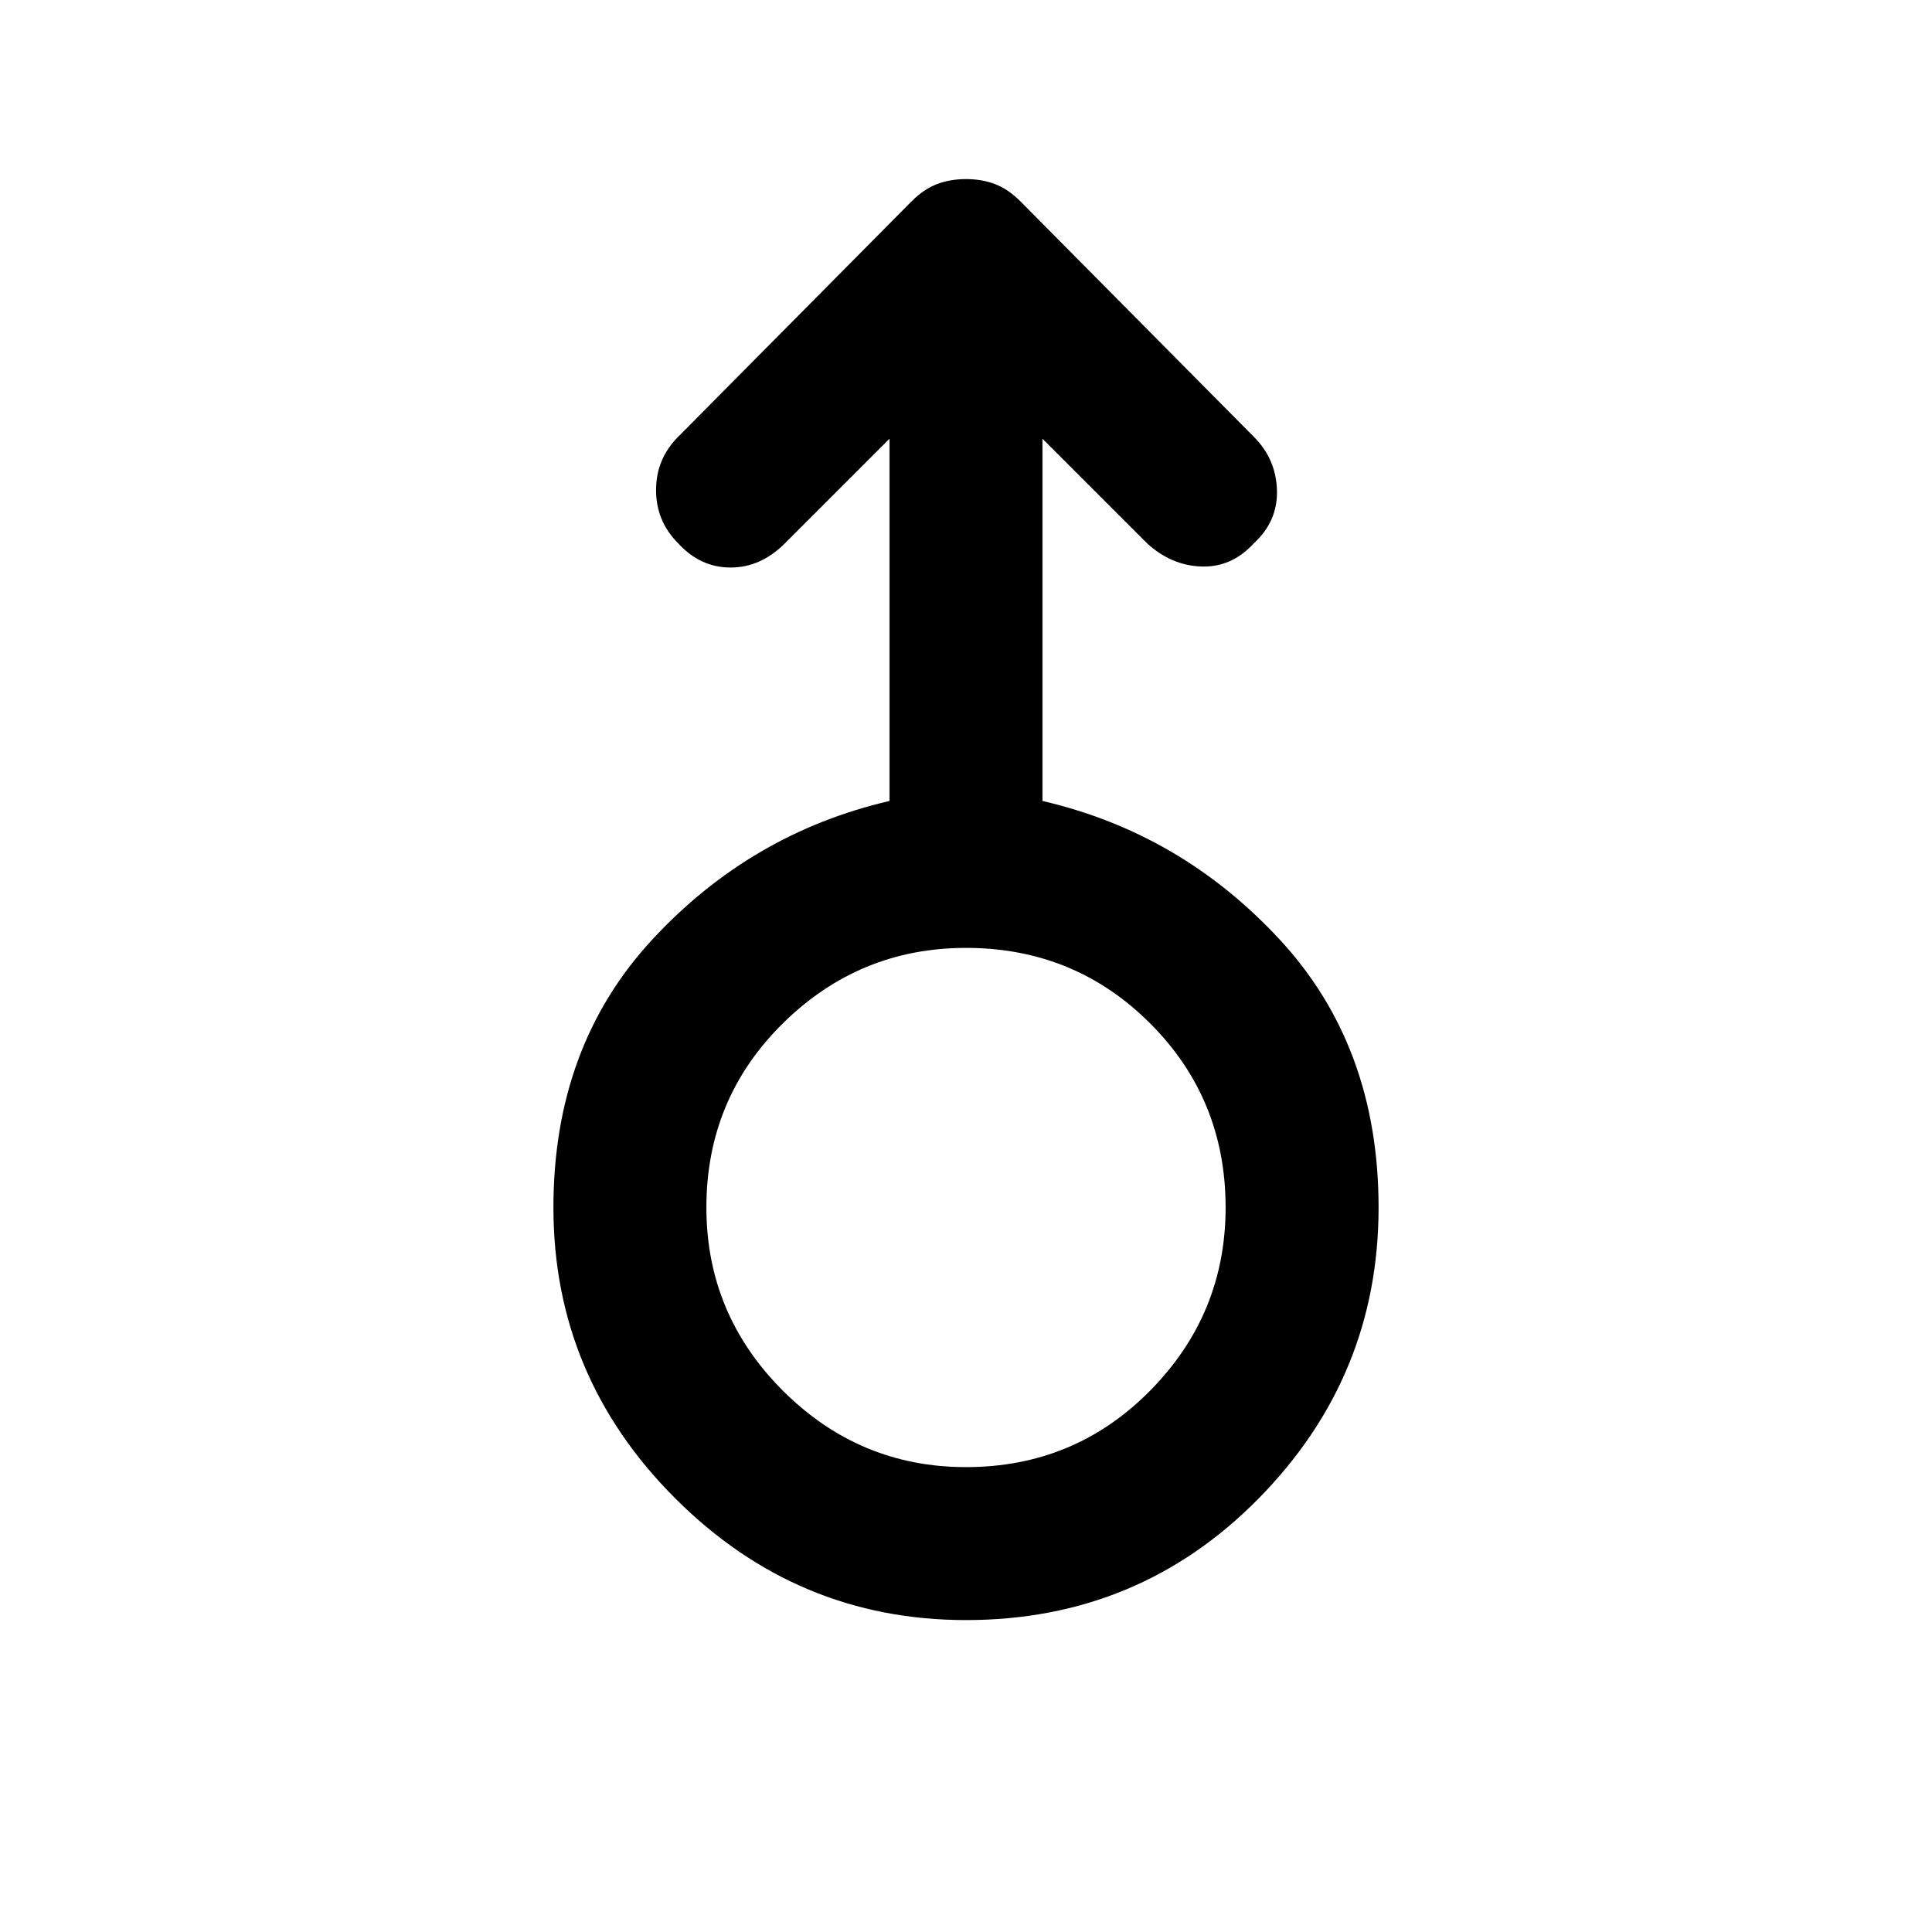 <svg xmlns="http://www.w3.org/2000/svg" height="40" width="40"><path d="M20 33.542q-3.5 0-6.021-2.521T11.458 25q0-3.333 2.042-5.542 2.042-2.208 4.917-2.875v-7.5L16.25 11.25q-.5.5-1.125.5t-1.083-.5q-.459-.458-.459-1.104 0-.646.459-1.104l4.833-4.875q.25-.25.521-.354.271-.105.604-.105.333 0 .604.105.271.104.521.354l4.833 4.875q.459.458.48 1.104.02.646-.48 1.104-.458.5-1.083.479-.625-.021-1.125-.479l-2.167-2.167v7.5q2.875.667 4.917 2.875 2.042 2.209 2.042 5.542 0 3.5-2.48 6.021-2.479 2.521-6.062 2.521Zm0-3.167q2.25 0 3.812-1.583 1.563-1.584 1.563-3.792 0-2.25-1.563-3.812Q22.25 19.625 20 19.625q-2.208 0-3.792 1.563Q14.625 22.75 14.625 25q0 2.208 1.583 3.792 1.584 1.583 3.792 1.583ZM20 25Z"/></svg>